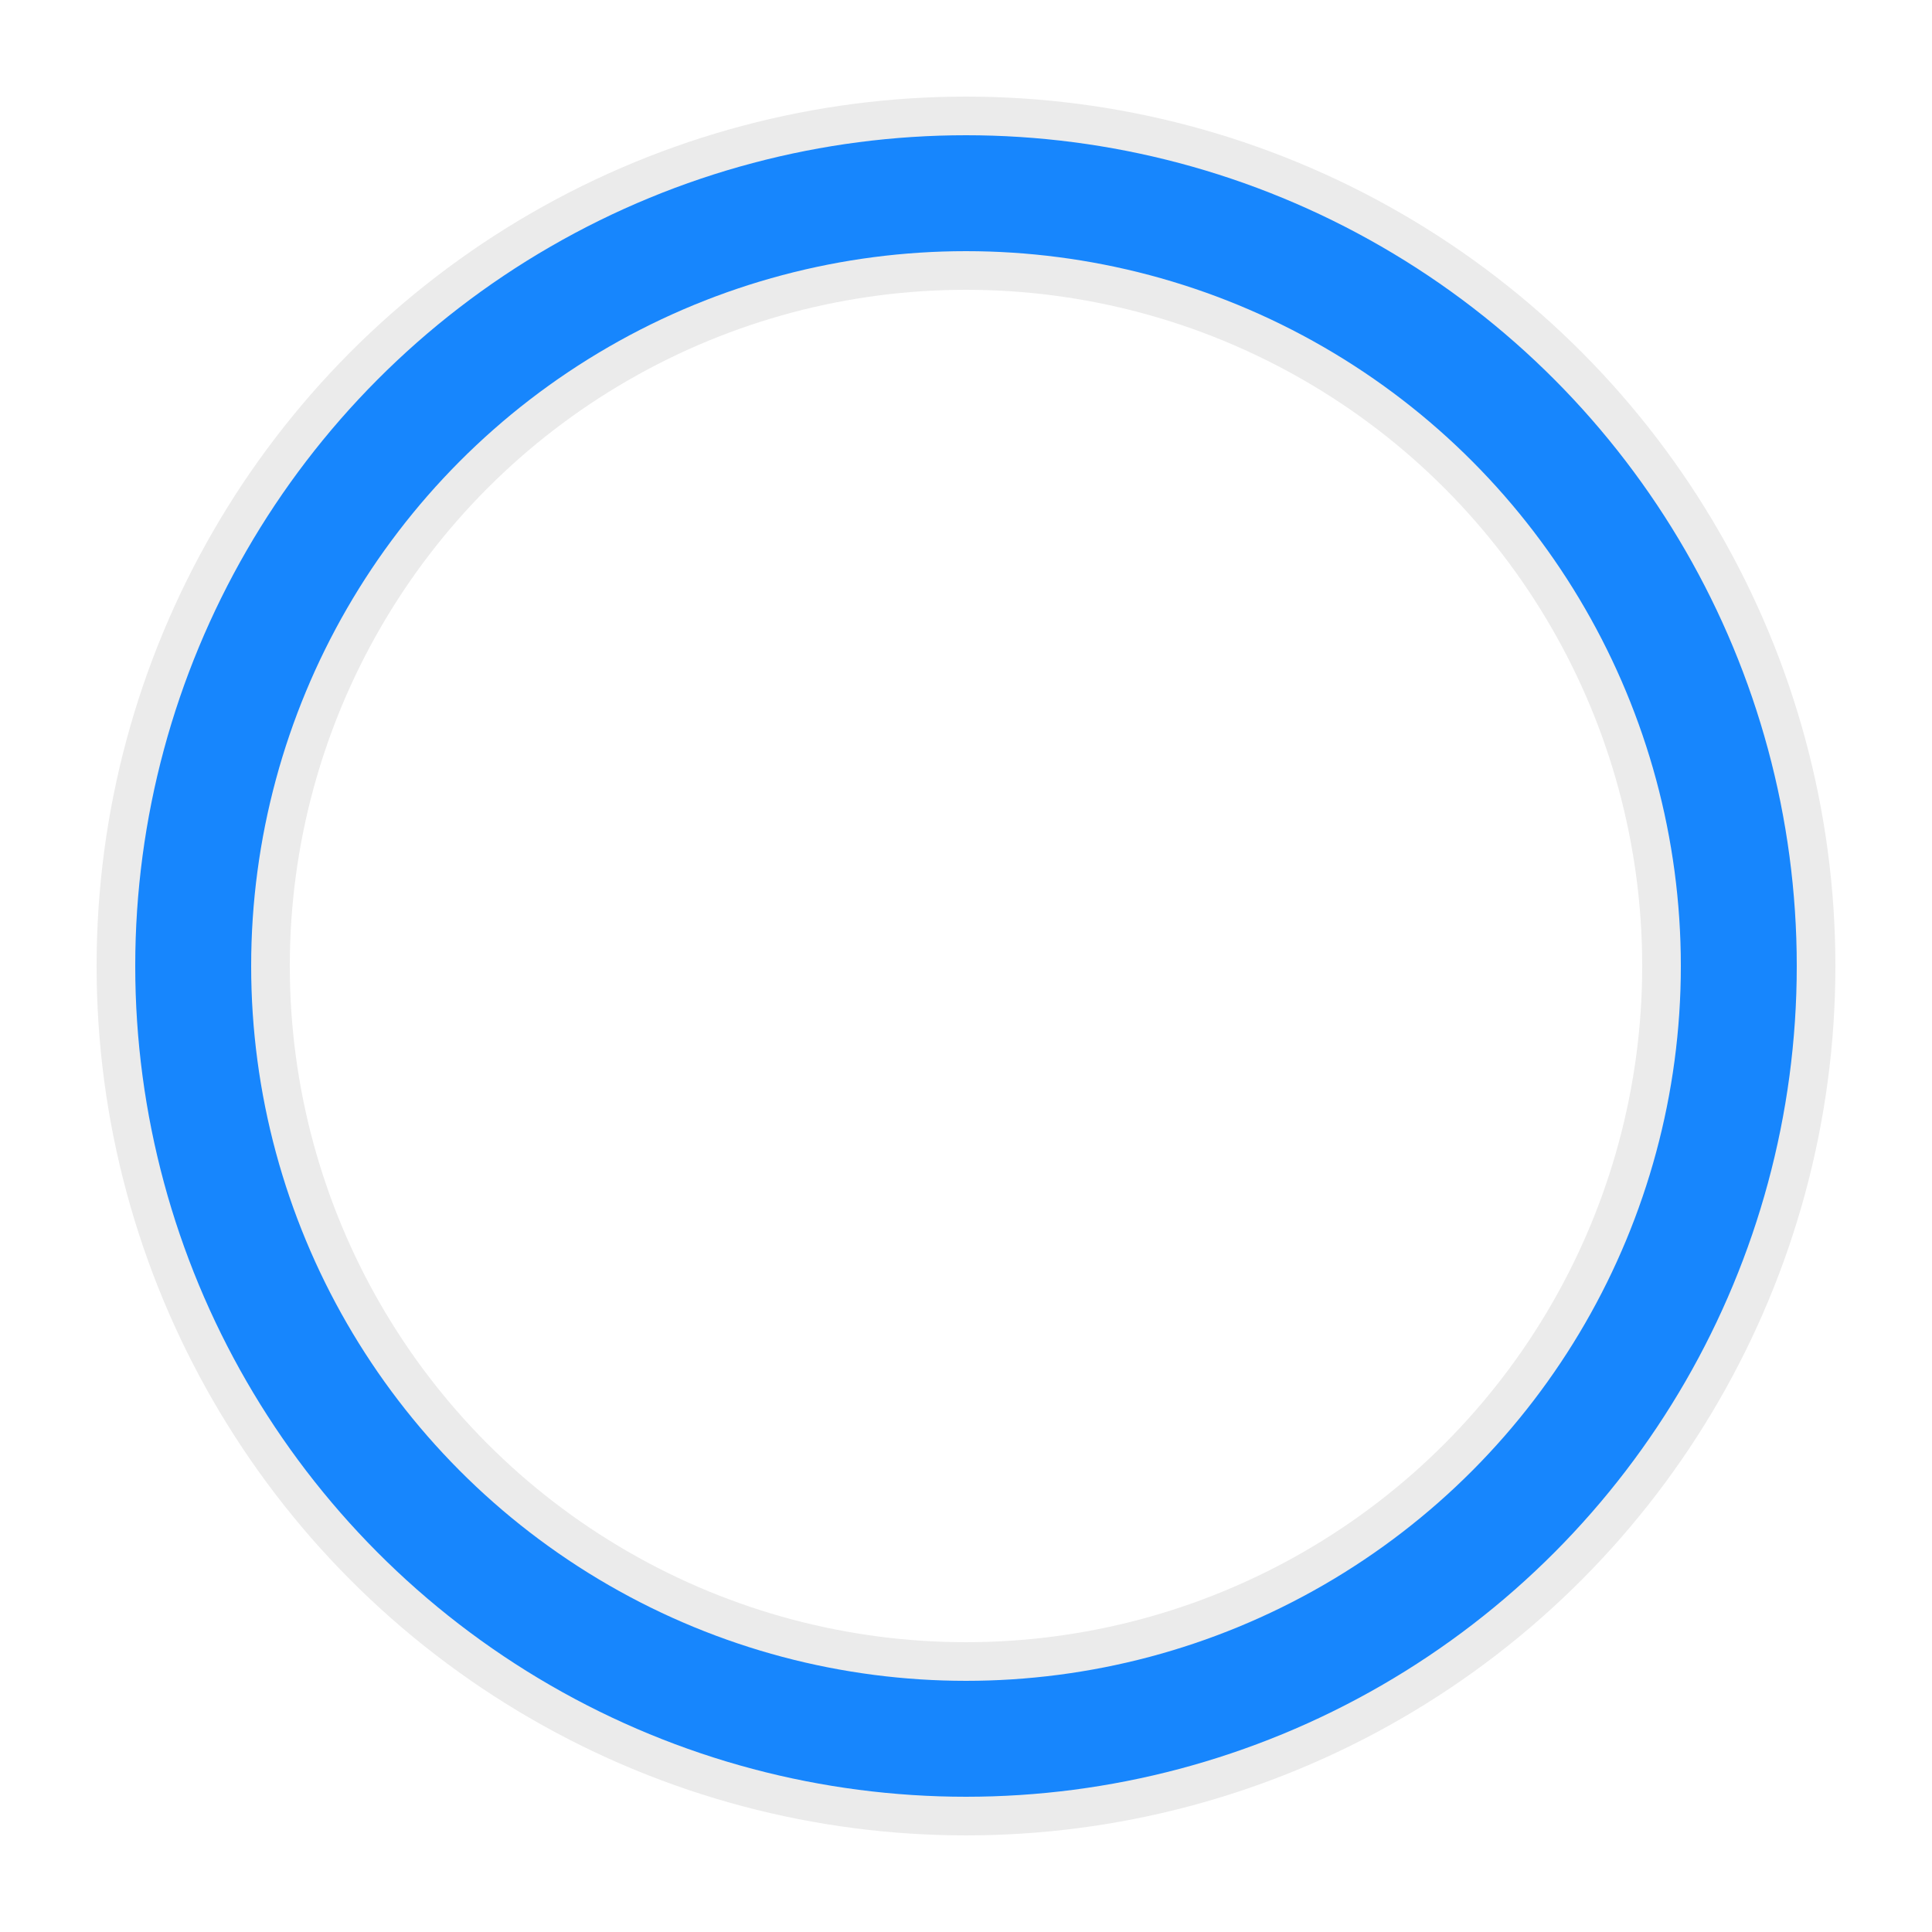 <svg xmlns="http://www.w3.org/2000/svg" width="120" height="120" viewBox="0 0 100 100" preserveAspectRatio="xMidYMid">
    <circle cx="50" cy="50" r="40" style="fill:none;stroke-opacity:0.08;stroke-width:10;stroke:#000" />
    <circle cx="50" cy="50" r="40" style="fill:none;stroke-opacity:0.9;stroke-width:6;stroke:#007bff">
        <animate attributeName="stroke-dashoffset" dur="2s" repeatCount="indefinite" from="0" to="502" />
        <animate attributeName="stroke-dasharray" dur="2s" repeatCount="indefinite" values="150.6 100.4;1 250;150.6 100.4" />
    </circle>
</svg>
